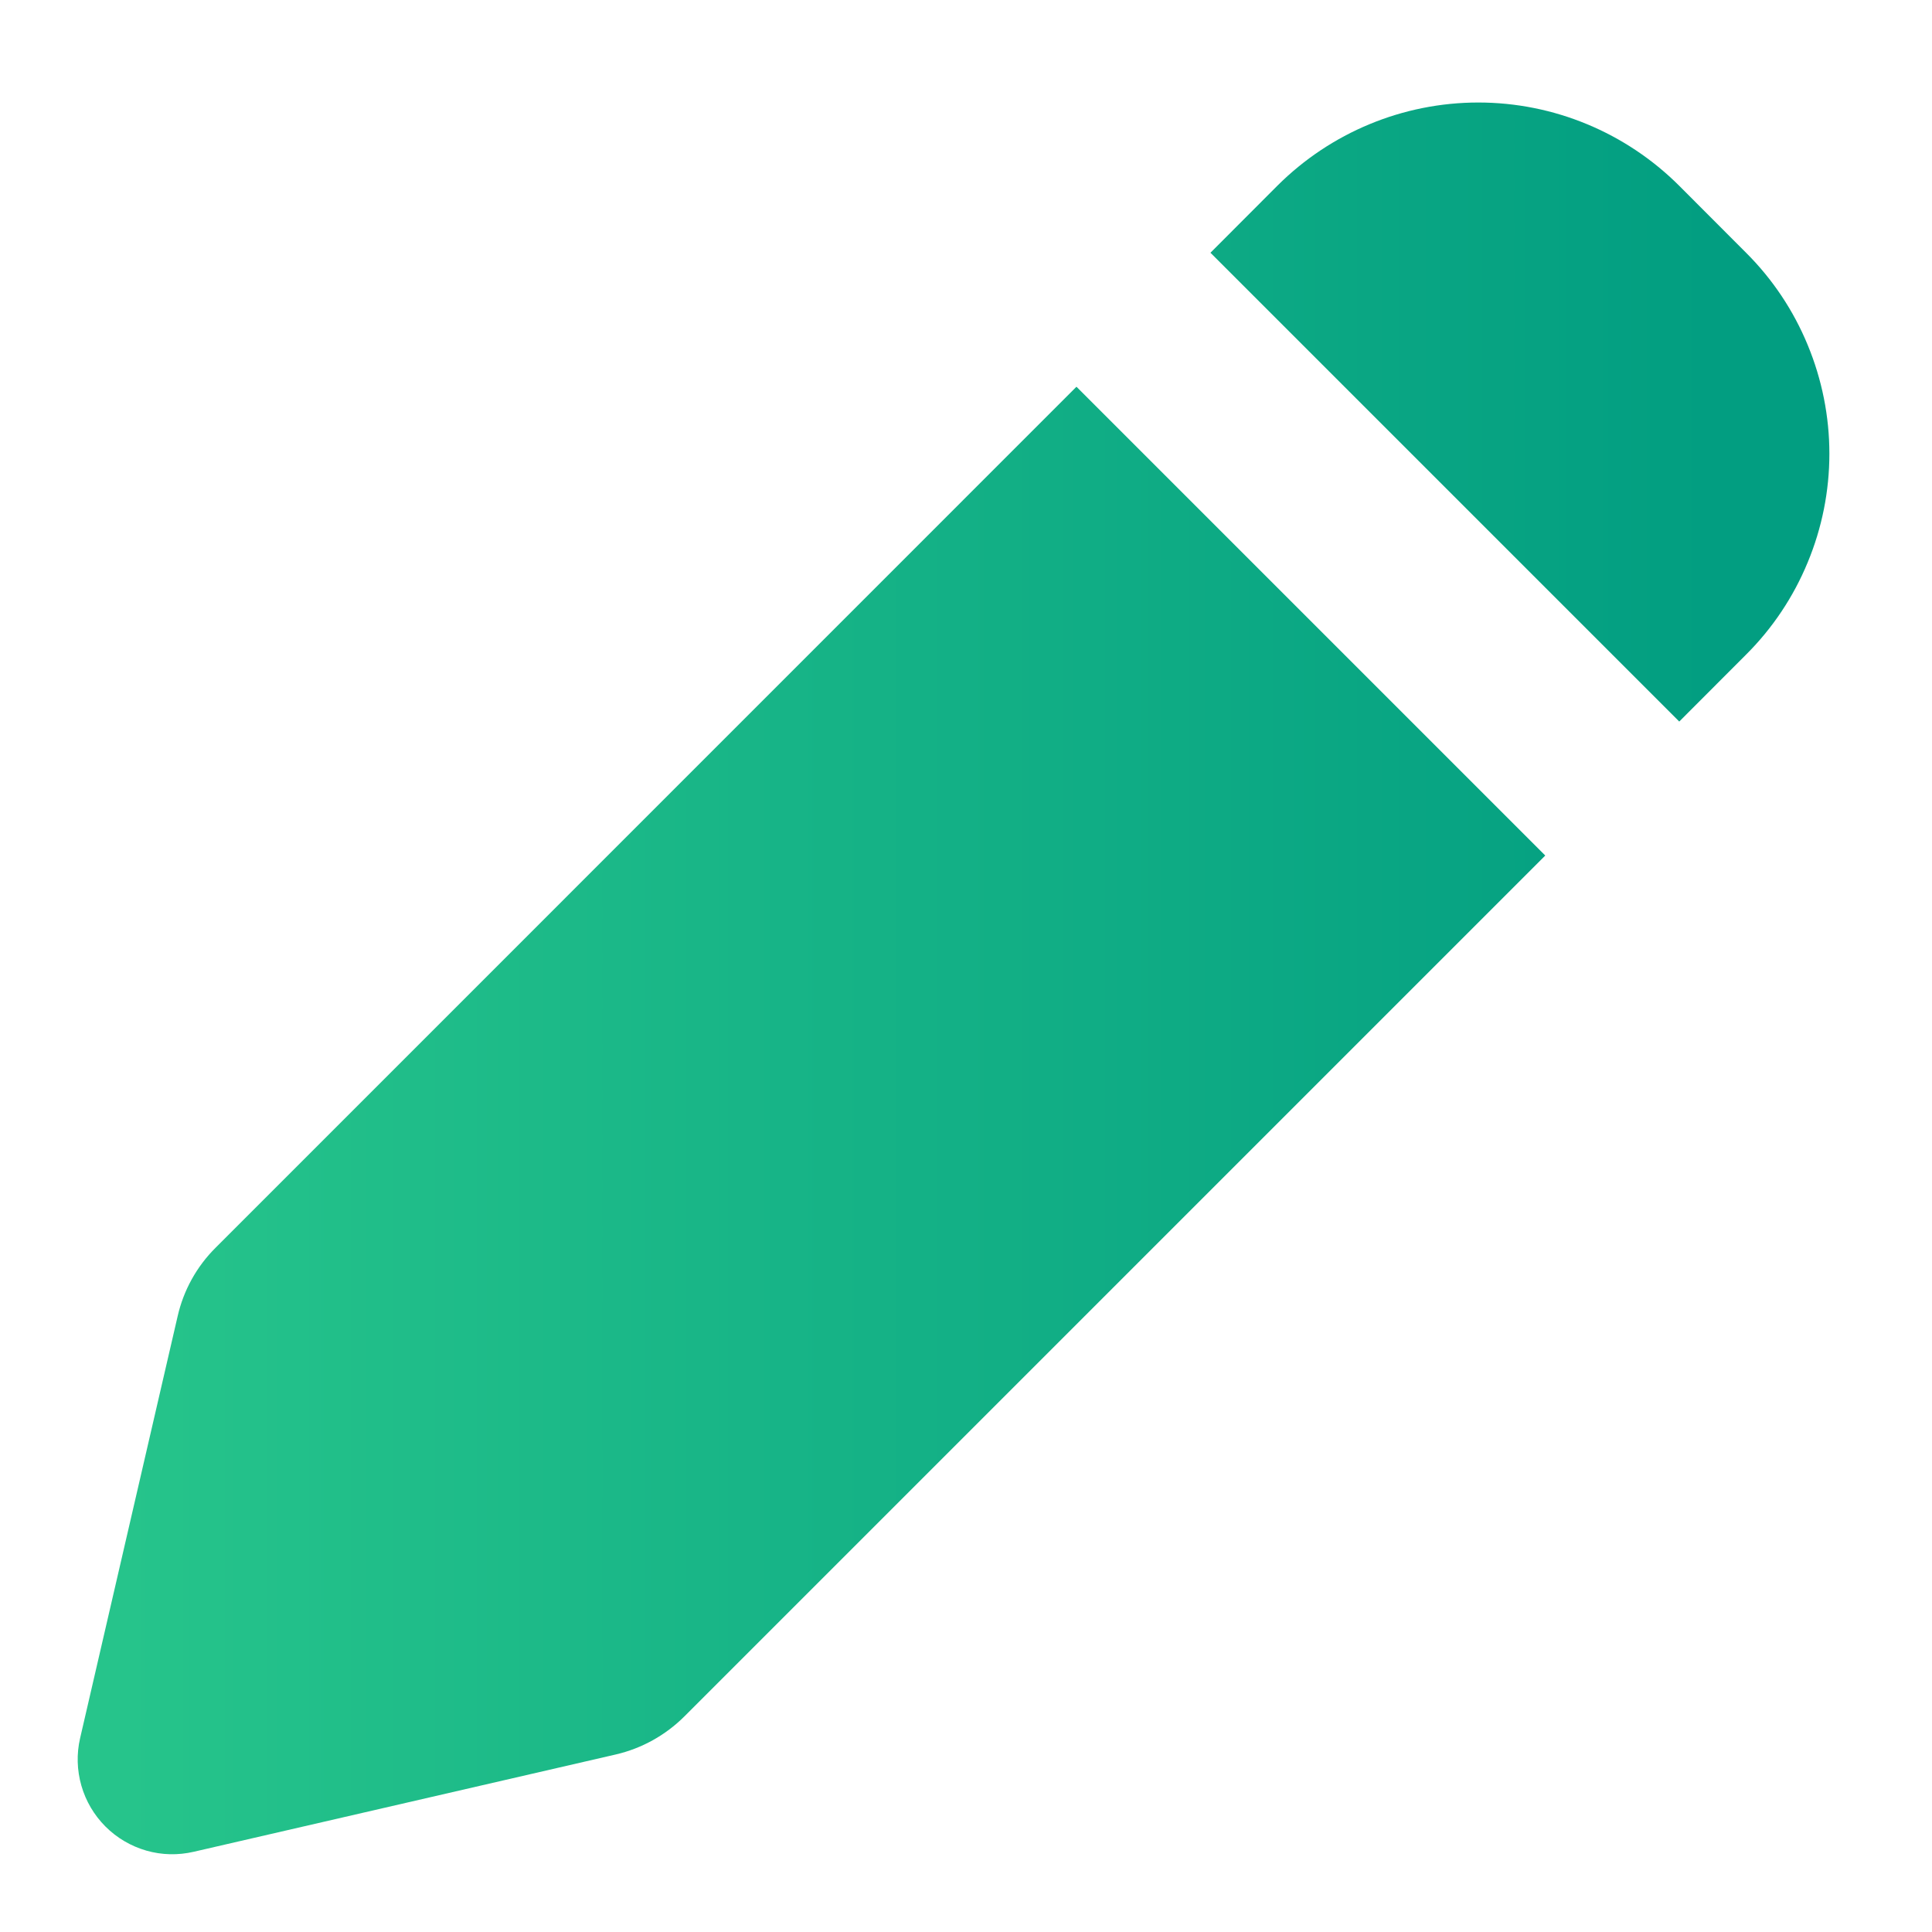 <svg width="17" height="17" viewBox="0 0 17 17" fill="none" xmlns="http://www.w3.org/2000/svg">
<path fill-rule="evenodd" clip-rule="evenodd" d="M14.775 1.634C14.306 1.166 13.671 0.902 13.008 0.902C12.345 0.902 11.709 1.166 11.24 1.634L10.651 2.224L14.776 6.349L15.364 5.76C15.597 5.528 15.781 5.252 15.906 4.949C16.032 4.646 16.097 4.321 16.097 3.992C16.097 3.664 16.032 3.339 15.906 3.035C15.781 2.732 15.597 2.456 15.364 2.224L14.775 1.634ZM13.597 7.528L9.472 3.403L1.897 10.979C1.731 11.144 1.615 11.353 1.563 11.582L0.705 15.294C0.673 15.432 0.677 15.576 0.716 15.712C0.755 15.848 0.828 15.972 0.928 16.072C1.028 16.172 1.152 16.245 1.288 16.284C1.424 16.323 1.567 16.326 1.705 16.294L5.418 15.438C5.647 15.385 5.855 15.269 6.021 15.104L13.597 7.528Z" fill="url(#paint0_linear_3228_26485)"/>
<defs>
<linearGradient id="paint0_linear_3228_26485" x1="0.684" y1="8.76" x2="15.079" y2="8.76" gradientUnits="userSpaceOnUse">
<stop stop-color="#27C58B"/>
<stop offset="1" stop-color="#029E81"/>
</linearGradient>
</defs>
</svg>
